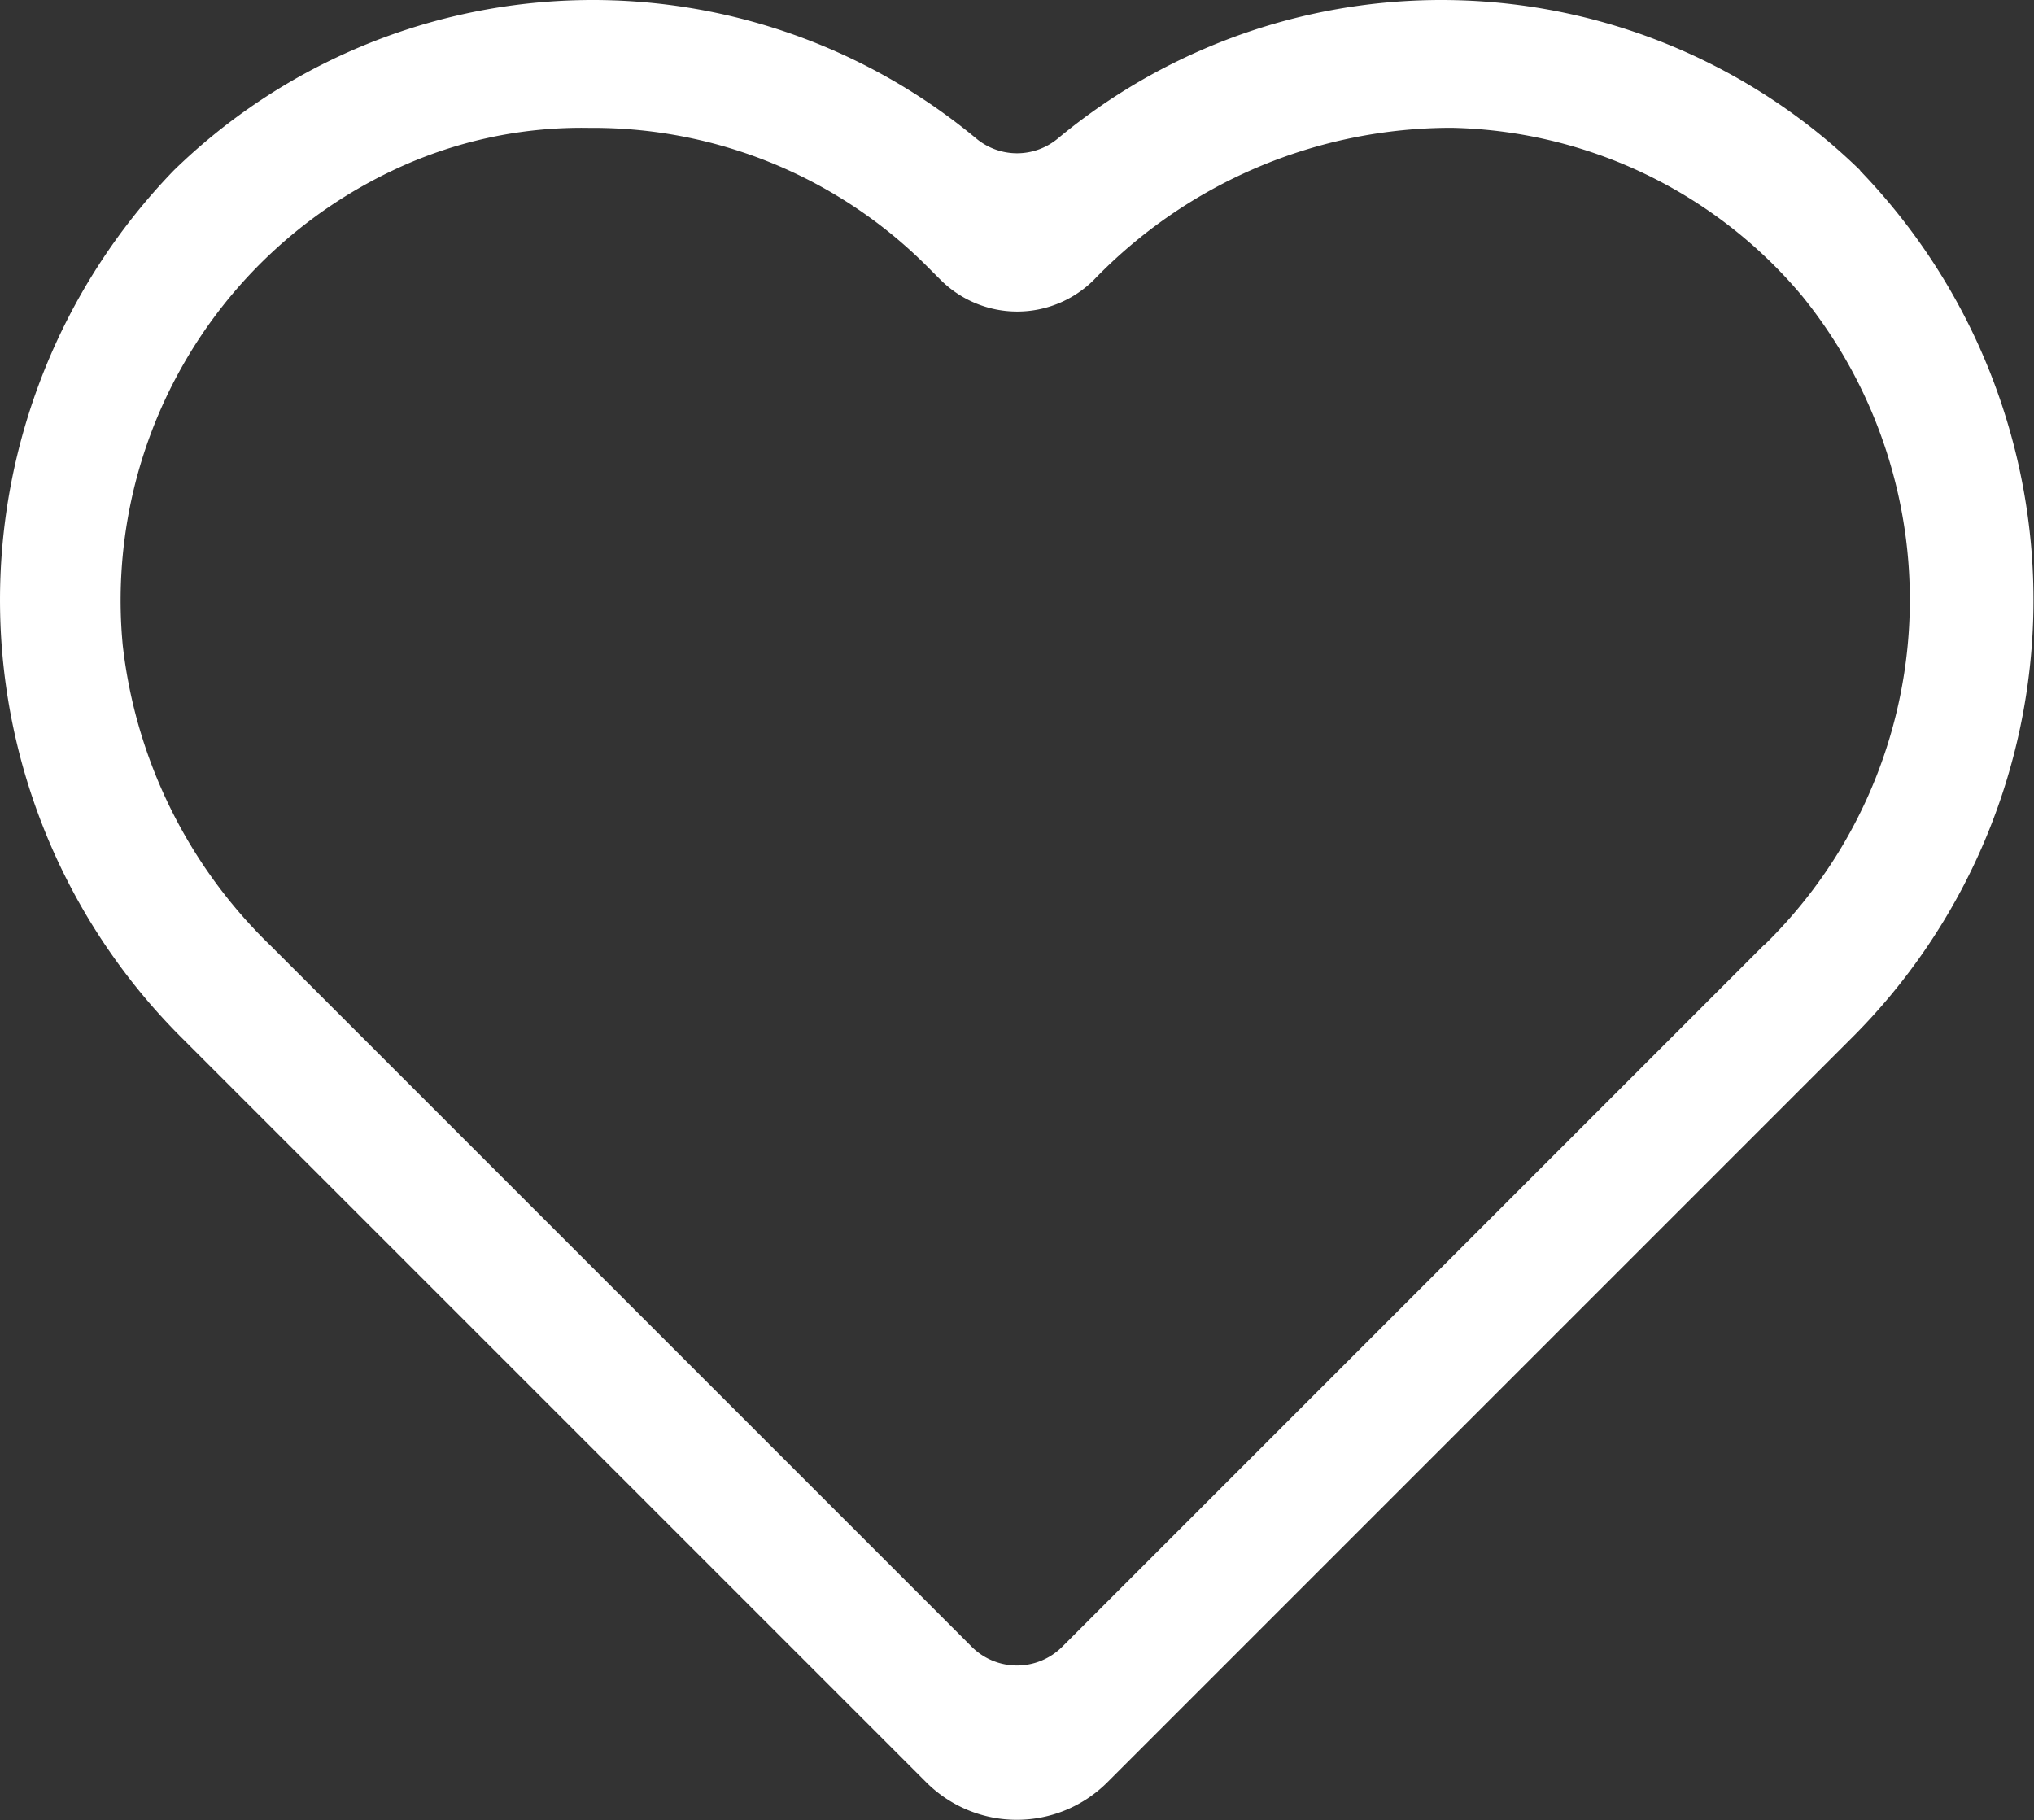 <svg xmlns="http://www.w3.org/2000/svg" xmlns:xlink="http://www.w3.org/1999/xlink" width="30.935" height="27.681" viewBox="0 0 30.935 27.681">
  <rect x="0" y="0" width="30.935" height="27.681" fill="#333333" stroke="none"/>
  <defs>
    <clipPath id="clip-path">
      <rect id="長方形_787" data-name="長方形 787" width="30.935" height="27.681" fill="#fff"/>
    </clipPath>
  </defs>
  <g id="グループ_1600" data-name="グループ 1600" transform="translate(0 0)">
    <g id="グループ_1599" data-name="グループ 1599" transform="translate(0 0)" clip-path="url(#clip-path)">
      <path id="パス_23734" data-name="パス 23734" d="M28.294,2.593a9.128,9.128,0,0,0-12.212-.481.97.97,0,0,1-1.228,0,9.128,9.128,0,0,0-12.208.477,9.4,9.4,0,0,0,.141,13.218l11.3,11.3a1.948,1.948,0,0,0,2.755,0l11.3-11.3a9.406,9.406,0,0,0,.146-13.214M26.83,14.371,16.156,25.045a.974.974,0,0,1-1.378,0L4.125,14.392A7.535,7.535,0,0,1,1.867,9.817,7.236,7.236,0,0,1,5.957,2.6a6.687,6.687,0,0,1,3-.655h.06a7.183,7.183,0,0,1,5.077,2.1l.209.209a1.651,1.651,0,0,0,2.336,0,7.559,7.559,0,0,1,5.439-2.31A7.146,7.146,0,0,1,27.407,4.5a7.335,7.335,0,0,1-.577,9.876" transform="translate(0 0)" fill="#fff"/>
    </g>
  </g>
</svg>
